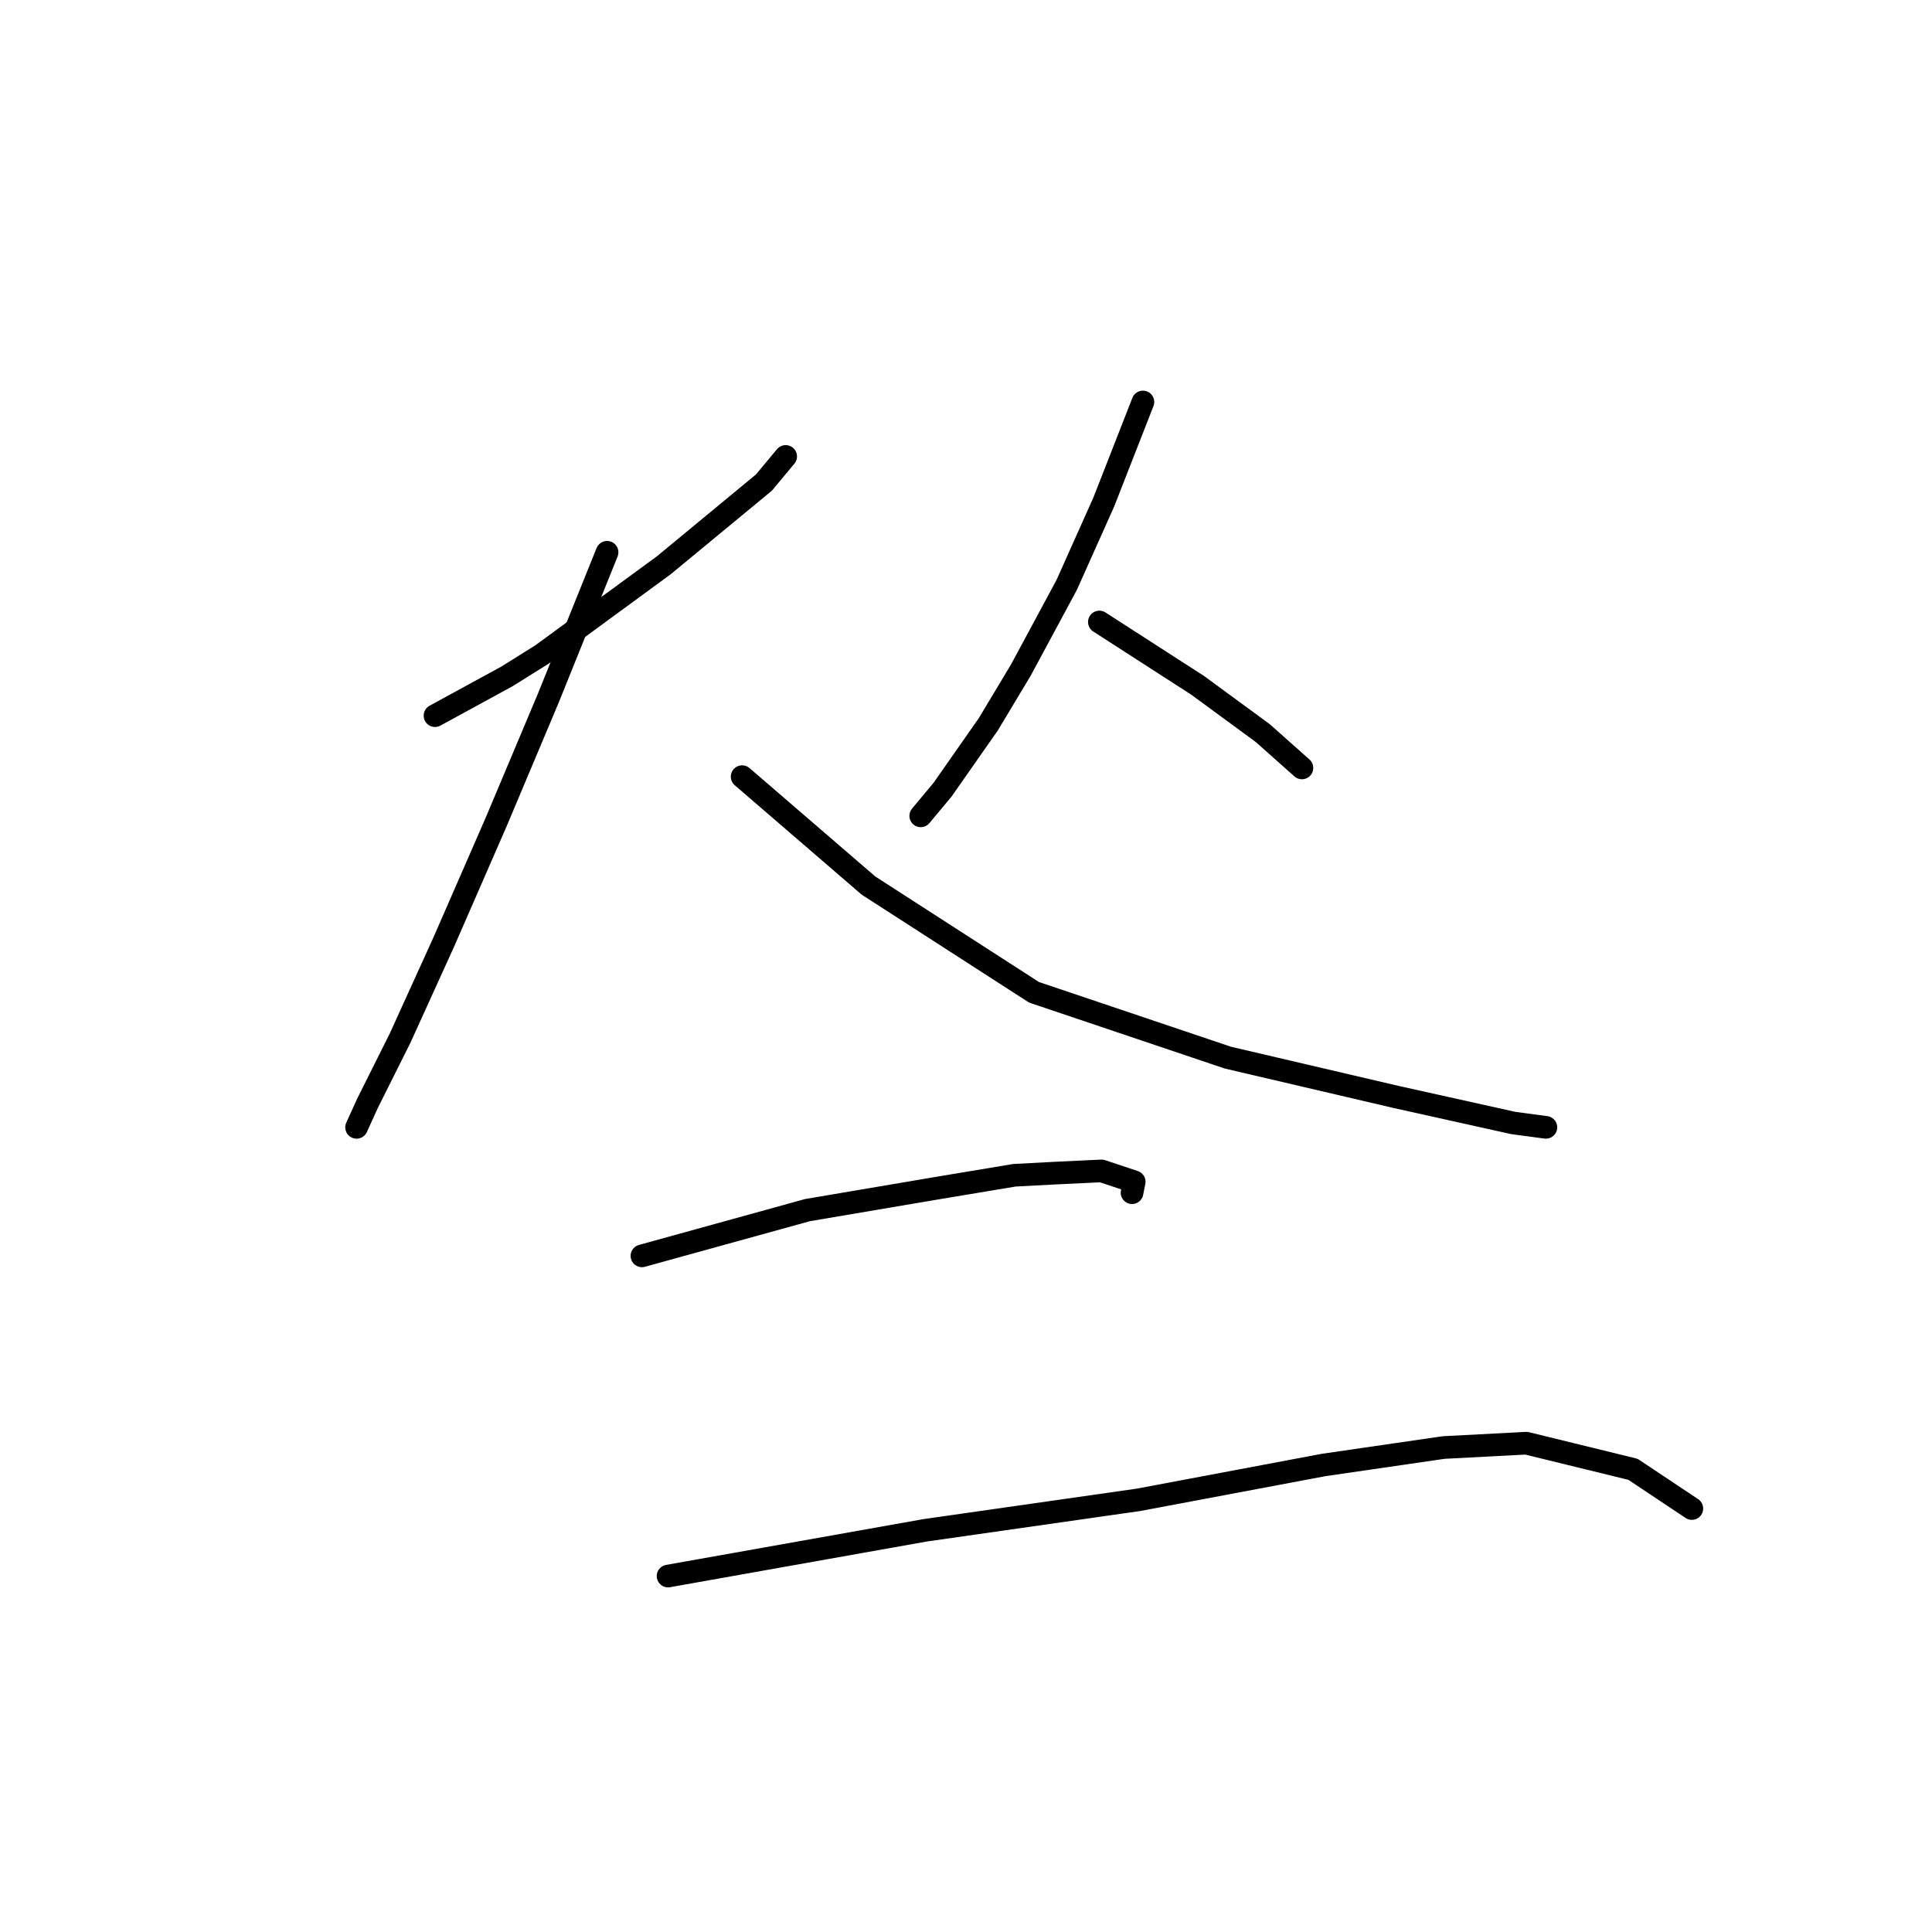<?xml version="1.0" standalone="no"?>
    <svg width="256" height="256" xmlns="http://www.w3.org/2000/svg" version="1.1">
    <polyline stroke="black" stroke-width="3" stroke-linecap="round" fill="transparent" stroke-linejoin="round" points="57.639 94.828 67.164 89.632 71.782 86.746 87.945 74.912 101.222 63.944 104.108 60.481 104.108 60.481 " />
        <polyline stroke="black" stroke-width="3" stroke-linecap="round" fill="transparent" stroke-linejoin="round" points="80.441 73.181 72.648 92.519 65.721 108.971 58.793 124.845 53.021 137.545 48.691 146.204 47.248 149.379 47.248 149.379 " />
        <polyline stroke="black" stroke-width="3" stroke-linecap="round" fill="transparent" stroke-linejoin="round" points="98.336 102.909 115.076 117.341 137.012 131.484 162.7 140.143 184.924 145.338 200.51 148.801 204.84 149.379 204.84 149.379 " />
        <polyline stroke="black" stroke-width="3" stroke-linecap="round" fill="transparent" stroke-linejoin="round" points="151.443 53.265 146.248 66.542 141.341 77.51 135.28 88.767 130.951 95.982 124.89 104.641 122.003 108.105 122.003 108.105 " />
        <polyline stroke="black" stroke-width="3" stroke-linecap="round" fill="transparent" stroke-linejoin="round" points="145.671 82.417 158.659 90.787 167.318 97.137 172.513 101.755 172.513 101.755 " />
        <polyline stroke="black" stroke-width="3" stroke-linecap="round" fill="transparent" stroke-linejoin="round" points="85.059 166.408 106.995 160.347 124.024 157.46 134.414 155.728 139.898 155.44 145.959 155.151 150.289 156.594 150 158.038 150 158.038 " />
        <polyline stroke="black" stroke-width="3" stroke-linecap="round" fill="transparent" stroke-linejoin="round" points="88.522 208.836 122.58 202.775 150.866 198.734 175.4 194.116 191.274 191.807 202.242 191.23 216.385 194.693 224.178 199.889 224.178 199.889 " />
        </svg>